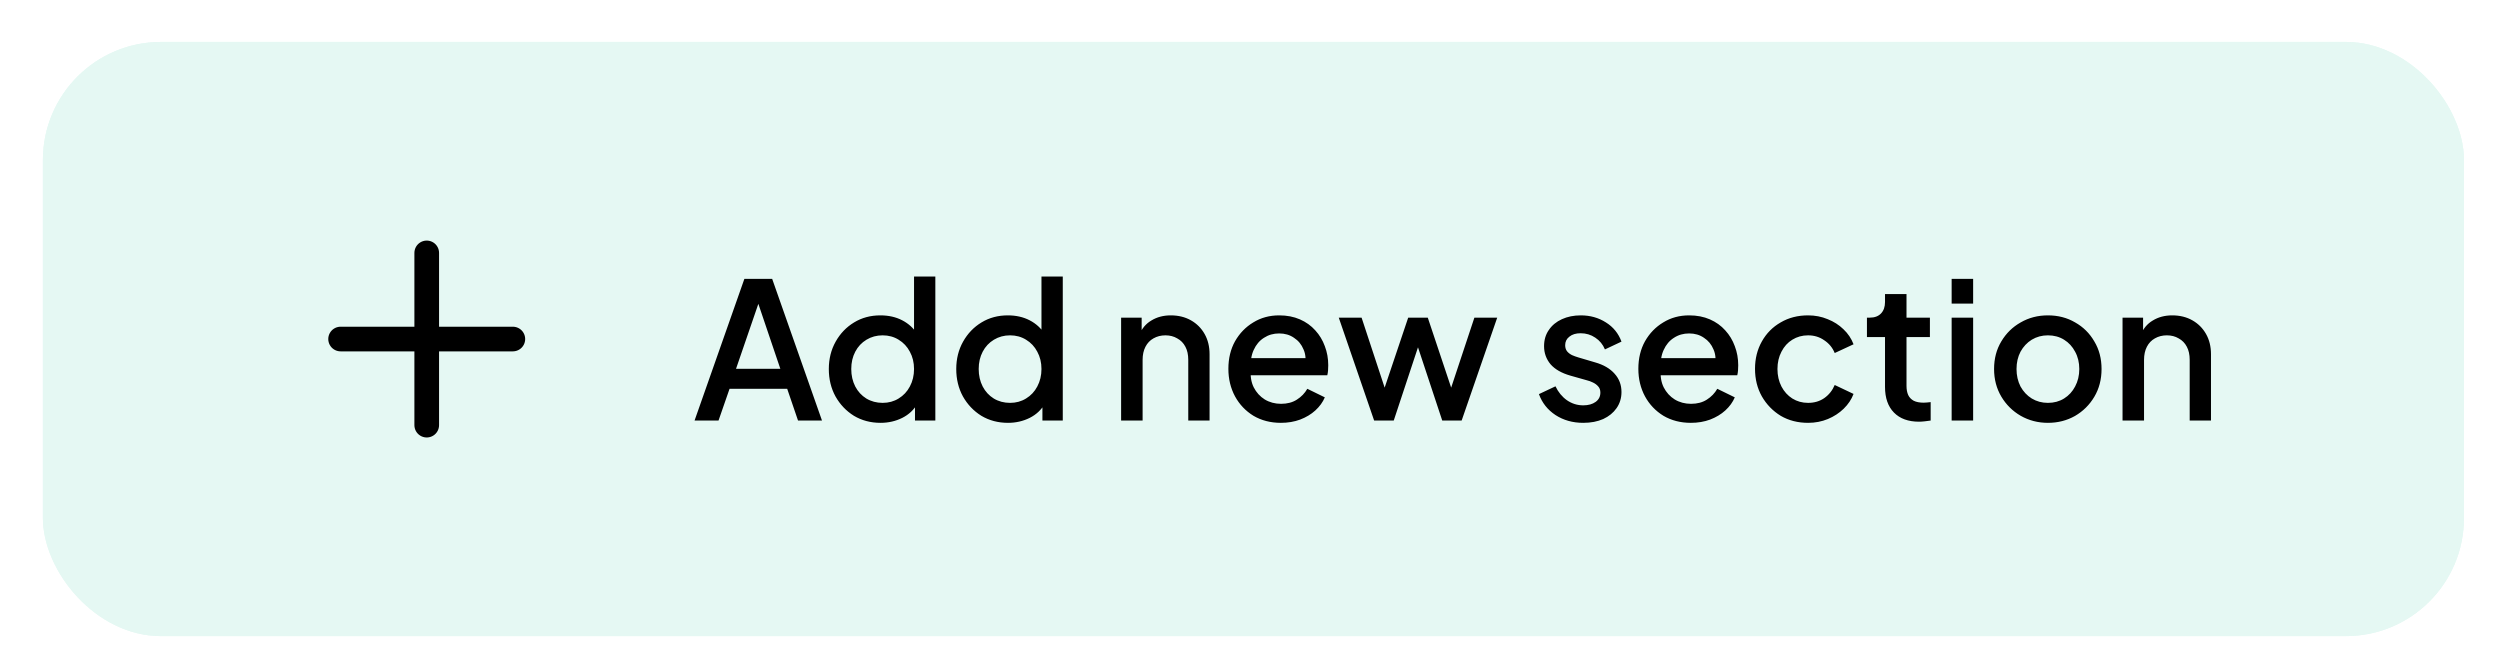 <svg width="184" height="49" viewBox="0 0 184 49" fill="none" xmlns="http://www.w3.org/2000/svg">
<g filter="url(#filter0_d_2162_16923)">
<rect x="3.156" y="2" width="178.193" height="43.731" rx="8.692" fill="#E5F8F3"/>
<rect x="3.7" y="2.543" width="177.107" height="42.645" rx="8.149" stroke="#E5F8F3" stroke-width="1.087"/>
<path d="M31.407 17.527V30.204M25.068 23.866H37.745" stroke="black" stroke-width="1.815" stroke-linecap="round" stroke-linejoin="round"/>
<path d="M51.119 29.866L54.787 19.436H56.831L60.499 29.866H58.735L57.937 27.528H53.695L52.883 29.866H51.119ZM54.171 26.058H57.433L55.585 20.598H56.047L54.171 26.058ZM64.809 30.034C64.081 30.034 63.427 29.861 62.849 29.516C62.279 29.161 61.827 28.685 61.491 28.088C61.164 27.49 61.001 26.818 61.001 26.072C61.001 25.325 61.169 24.653 61.505 24.056C61.841 23.458 62.293 22.987 62.863 22.642C63.432 22.296 64.076 22.124 64.795 22.124C65.401 22.124 65.938 22.245 66.405 22.488C66.871 22.73 67.24 23.066 67.511 23.496L67.273 23.86V19.268H68.841V29.866H67.343V28.326L67.525 28.62C67.263 29.077 66.89 29.427 66.405 29.67C65.919 29.912 65.387 30.034 64.809 30.034ZM64.963 28.564C65.401 28.564 65.793 28.456 66.139 28.242C66.493 28.027 66.769 27.733 66.965 27.36C67.17 26.977 67.273 26.548 67.273 26.072C67.273 25.596 67.17 25.171 66.965 24.798C66.769 24.424 66.493 24.13 66.139 23.916C65.793 23.701 65.401 23.594 64.963 23.594C64.524 23.594 64.127 23.701 63.773 23.916C63.418 24.13 63.143 24.424 62.947 24.798C62.751 25.171 62.653 25.596 62.653 26.072C62.653 26.548 62.751 26.977 62.947 27.36C63.143 27.733 63.413 28.027 63.759 28.242C64.113 28.456 64.515 28.564 64.963 28.564ZM74.188 30.034C73.46 30.034 72.806 29.861 72.228 29.516C71.658 29.161 71.206 28.685 70.87 28.088C70.543 27.49 70.38 26.818 70.38 26.072C70.38 25.325 70.548 24.653 70.884 24.056C71.22 23.458 71.672 22.987 72.242 22.642C72.811 22.296 73.455 22.124 74.174 22.124C74.78 22.124 75.317 22.245 75.784 22.488C76.25 22.73 76.619 23.066 76.89 23.496L76.652 23.86V19.268H78.22V29.866H76.722V28.326L76.904 28.62C76.642 29.077 76.269 29.427 75.784 29.67C75.298 29.912 74.766 30.034 74.188 30.034ZM74.342 28.564C74.78 28.564 75.172 28.456 75.518 28.242C75.872 28.027 76.148 27.733 76.344 27.36C76.549 26.977 76.652 26.548 76.652 26.072C76.652 25.596 76.549 25.171 76.344 24.798C76.148 24.424 75.872 24.13 75.518 23.916C75.172 23.701 74.78 23.594 74.342 23.594C73.903 23.594 73.506 23.701 73.152 23.916C72.797 24.13 72.522 24.424 72.326 24.798C72.13 25.171 72.032 25.596 72.032 26.072C72.032 26.548 72.13 26.977 72.326 27.36C72.522 27.733 72.792 28.027 73.138 28.242C73.492 28.456 73.894 28.564 74.342 28.564ZM82.514 29.866V22.292H84.026V23.776L83.844 23.58C84.031 23.104 84.329 22.744 84.74 22.502C85.15 22.25 85.626 22.124 86.168 22.124C86.728 22.124 87.222 22.245 87.652 22.488C88.081 22.73 88.417 23.066 88.66 23.496C88.903 23.925 89.024 24.42 89.024 24.98V29.866H87.456V25.4C87.456 25.017 87.386 24.695 87.246 24.434C87.106 24.163 86.905 23.958 86.644 23.818C86.392 23.668 86.103 23.594 85.776 23.594C85.449 23.594 85.155 23.668 84.894 23.818C84.642 23.958 84.446 24.163 84.306 24.434C84.166 24.704 84.096 25.026 84.096 25.4V29.866H82.514ZM94.273 30.034C93.517 30.034 92.845 29.861 92.257 29.516C91.678 29.161 91.226 28.685 90.899 28.088C90.572 27.481 90.409 26.804 90.409 26.058C90.409 25.292 90.572 24.616 90.899 24.028C91.235 23.44 91.683 22.978 92.243 22.642C92.803 22.296 93.438 22.124 94.147 22.124C94.716 22.124 95.225 22.222 95.673 22.418C96.121 22.614 96.499 22.884 96.807 23.23C97.115 23.566 97.348 23.953 97.507 24.392C97.675 24.83 97.759 25.297 97.759 25.792C97.759 25.913 97.754 26.039 97.745 26.17C97.736 26.3 97.717 26.422 97.689 26.534H91.655V25.274H96.793L96.037 25.848C96.13 25.39 96.098 24.984 95.939 24.63C95.79 24.266 95.556 23.981 95.239 23.776C94.931 23.561 94.567 23.454 94.147 23.454C93.727 23.454 93.354 23.561 93.027 23.776C92.7 23.981 92.448 24.28 92.271 24.672C92.094 25.054 92.024 25.521 92.061 26.072C92.014 26.585 92.084 27.033 92.271 27.416C92.467 27.798 92.738 28.097 93.083 28.312C93.438 28.526 93.839 28.634 94.287 28.634C94.744 28.634 95.132 28.531 95.449 28.326C95.776 28.12 96.032 27.854 96.219 27.528L97.507 28.158C97.358 28.512 97.124 28.834 96.807 29.124C96.499 29.404 96.126 29.628 95.687 29.796C95.258 29.954 94.786 30.034 94.273 30.034ZM101.137 29.866L98.533 22.292H100.213L102.201 28.326H101.613L103.643 22.292H105.085L107.101 28.326H106.513L108.515 22.292H110.195L107.577 29.866H106.149L104.105 23.692H104.623L102.579 29.866H101.137ZM116.527 30.034C115.752 30.034 115.071 29.842 114.483 29.46C113.904 29.077 113.498 28.564 113.265 27.92L114.483 27.346C114.688 27.775 114.968 28.116 115.323 28.368C115.687 28.62 116.088 28.746 116.527 28.746C116.9 28.746 117.203 28.662 117.437 28.494C117.67 28.326 117.787 28.097 117.787 27.808C117.787 27.621 117.735 27.472 117.633 27.36C117.53 27.238 117.399 27.14 117.241 27.066C117.091 26.991 116.937 26.935 116.779 26.898L115.589 26.562C114.935 26.375 114.445 26.095 114.119 25.722C113.801 25.339 113.643 24.896 113.643 24.392C113.643 23.934 113.759 23.538 113.993 23.202C114.226 22.856 114.548 22.59 114.959 22.404C115.369 22.217 115.831 22.124 116.345 22.124C117.035 22.124 117.651 22.296 118.193 22.642C118.734 22.978 119.117 23.449 119.341 24.056L118.123 24.63C117.973 24.266 117.735 23.976 117.409 23.762C117.091 23.547 116.732 23.44 116.331 23.44C115.985 23.44 115.71 23.524 115.505 23.692C115.299 23.85 115.197 24.06 115.197 24.322C115.197 24.499 115.243 24.648 115.337 24.77C115.43 24.882 115.551 24.975 115.701 25.05C115.85 25.115 116.004 25.171 116.163 25.218L117.395 25.582C118.02 25.759 118.501 26.039 118.837 26.422C119.173 26.795 119.341 27.243 119.341 27.766C119.341 28.214 119.219 28.61 118.977 28.956C118.743 29.292 118.417 29.558 117.997 29.754C117.577 29.94 117.087 30.034 116.527 30.034ZM124.447 30.034C123.691 30.034 123.019 29.861 122.431 29.516C121.852 29.161 121.399 28.685 121.073 28.088C120.746 27.481 120.583 26.804 120.583 26.058C120.583 25.292 120.746 24.616 121.073 24.028C121.409 23.44 121.857 22.978 122.417 22.642C122.977 22.296 123.611 22.124 124.321 22.124C124.89 22.124 125.399 22.222 125.847 22.418C126.295 22.614 126.673 22.884 126.981 23.23C127.289 23.566 127.522 23.953 127.681 24.392C127.849 24.83 127.933 25.297 127.933 25.792C127.933 25.913 127.928 26.039 127.919 26.17C127.909 26.3 127.891 26.422 127.863 26.534H121.829V25.274H126.967L126.211 25.848C126.304 25.39 126.271 24.984 126.113 24.63C125.963 24.266 125.73 23.981 125.413 23.776C125.105 23.561 124.741 23.454 124.321 23.454C123.901 23.454 123.527 23.561 123.201 23.776C122.874 23.981 122.622 24.28 122.445 24.672C122.267 25.054 122.197 25.521 122.235 26.072C122.188 26.585 122.258 27.033 122.445 27.416C122.641 27.798 122.911 28.097 123.257 28.312C123.611 28.526 124.013 28.634 124.461 28.634C124.918 28.634 125.305 28.531 125.623 28.326C125.949 28.12 126.206 27.854 126.393 27.528L127.681 28.158C127.531 28.512 127.298 28.834 126.981 29.124C126.673 29.404 126.299 29.628 125.861 29.796C125.431 29.954 124.96 30.034 124.447 30.034ZM133.075 30.034C132.319 30.034 131.647 29.861 131.059 29.516C130.48 29.161 130.018 28.685 129.673 28.088C129.337 27.49 129.169 26.814 129.169 26.058C129.169 25.311 129.337 24.639 129.673 24.042C130.009 23.444 130.471 22.978 131.059 22.642C131.647 22.296 132.319 22.124 133.075 22.124C133.588 22.124 134.069 22.217 134.517 22.404C134.965 22.581 135.352 22.828 135.679 23.146C136.015 23.463 136.262 23.832 136.421 24.252L135.035 24.896C134.876 24.504 134.619 24.191 134.265 23.958C133.919 23.715 133.523 23.594 133.075 23.594C132.645 23.594 132.258 23.701 131.913 23.916C131.577 24.121 131.311 24.415 131.115 24.798C130.919 25.171 130.821 25.596 130.821 26.072C130.821 26.548 130.919 26.977 131.115 27.36C131.311 27.733 131.577 28.027 131.913 28.242C132.258 28.456 132.645 28.564 133.075 28.564C133.532 28.564 133.929 28.447 134.265 28.214C134.61 27.971 134.867 27.649 135.035 27.248L136.421 27.906C136.271 28.307 136.029 28.671 135.693 28.998C135.366 29.315 134.979 29.567 134.531 29.754C134.083 29.94 133.597 30.034 133.075 30.034ZM141.243 29.95C140.45 29.95 139.834 29.726 139.395 29.278C138.956 28.83 138.737 28.2 138.737 27.388V23.72H137.407V22.292H137.617C137.972 22.292 138.247 22.189 138.443 21.984C138.639 21.778 138.737 21.498 138.737 21.144V20.556H140.319V22.292H142.041V23.72H140.319V27.318C140.319 27.579 140.361 27.803 140.445 27.99C140.529 28.167 140.664 28.307 140.851 28.41C141.038 28.503 141.28 28.55 141.579 28.55C141.654 28.55 141.738 28.545 141.831 28.536C141.924 28.526 142.013 28.517 142.097 28.508V29.866C141.966 29.884 141.822 29.903 141.663 29.922C141.504 29.94 141.364 29.95 141.243 29.95ZM143.641 29.866V22.292H145.223V29.866H143.641ZM143.641 21.256V19.436H145.223V21.256H143.641ZM150.726 30.034C149.998 30.034 149.331 29.861 148.724 29.516C148.127 29.17 147.651 28.699 147.296 28.102C146.942 27.504 146.764 26.828 146.764 26.072C146.764 25.306 146.942 24.63 147.296 24.042C147.651 23.444 148.127 22.978 148.724 22.642C149.322 22.296 149.989 22.124 150.726 22.124C151.473 22.124 152.14 22.296 152.728 22.642C153.326 22.978 153.797 23.444 154.142 24.042C154.497 24.63 154.674 25.306 154.674 26.072C154.674 26.837 154.497 27.518 154.142 28.116C153.788 28.713 153.312 29.184 152.714 29.53C152.117 29.866 151.454 30.034 150.726 30.034ZM150.726 28.564C151.174 28.564 151.571 28.456 151.916 28.242C152.262 28.027 152.532 27.733 152.728 27.36C152.934 26.977 153.036 26.548 153.036 26.072C153.036 25.596 152.934 25.171 152.728 24.798C152.532 24.424 152.262 24.13 151.916 23.916C151.571 23.701 151.174 23.594 150.726 23.594C150.288 23.594 149.891 23.701 149.536 23.916C149.191 24.13 148.916 24.424 148.71 24.798C148.514 25.171 148.416 25.596 148.416 26.072C148.416 26.548 148.514 26.977 148.71 27.36C148.916 27.733 149.191 28.027 149.536 28.242C149.891 28.456 150.288 28.564 150.726 28.564ZM156.219 29.866V22.292H157.731V23.776L157.549 23.58C157.736 23.104 158.034 22.744 158.445 22.502C158.856 22.25 159.332 22.124 159.873 22.124C160.433 22.124 160.928 22.245 161.357 22.488C161.786 22.73 162.122 23.066 162.365 23.496C162.608 23.925 162.729 24.42 162.729 24.98V29.866H161.161V25.4C161.161 25.017 161.091 24.695 160.951 24.434C160.811 24.163 160.61 23.958 160.349 23.818C160.097 23.668 159.808 23.594 159.481 23.594C159.154 23.594 158.86 23.668 158.599 23.818C158.347 23.958 158.151 24.163 158.011 24.434C157.871 24.704 157.801 25.026 157.801 25.4V29.866H156.219Z" fill="black"/>
</g>
<defs>
<filter id="filter0_d_2162_16923" x="0.983" y="0.913" width="182.54" height="48.077" filterUnits="userSpaceOnUse" color-interpolation-filters="sRGB">
<feFlood flood-opacity="0" result="BackgroundImageFix"/>
<feColorMatrix in="SourceAlpha" type="matrix" values="0 0 0 0 0 0 0 0 0 0 0 0 0 0 0 0 0 0 127 0" result="hardAlpha"/>
<feOffset dy="1.087"/>
<feGaussianBlur stdDeviation="1.087"/>
<feColorMatrix type="matrix" values="0 0 0 0 0.063 0 0 0 0 0.094 0 0 0 0 0.157 0 0 0 0.05 0"/>
<feBlend mode="normal" in2="BackgroundImageFix" result="effect1_dropShadow_2162_16923"/>
<feBlend mode="normal" in="SourceGraphic" in2="effect1_dropShadow_2162_16923" result="shape"/>
</filter>
</defs>
</svg>
